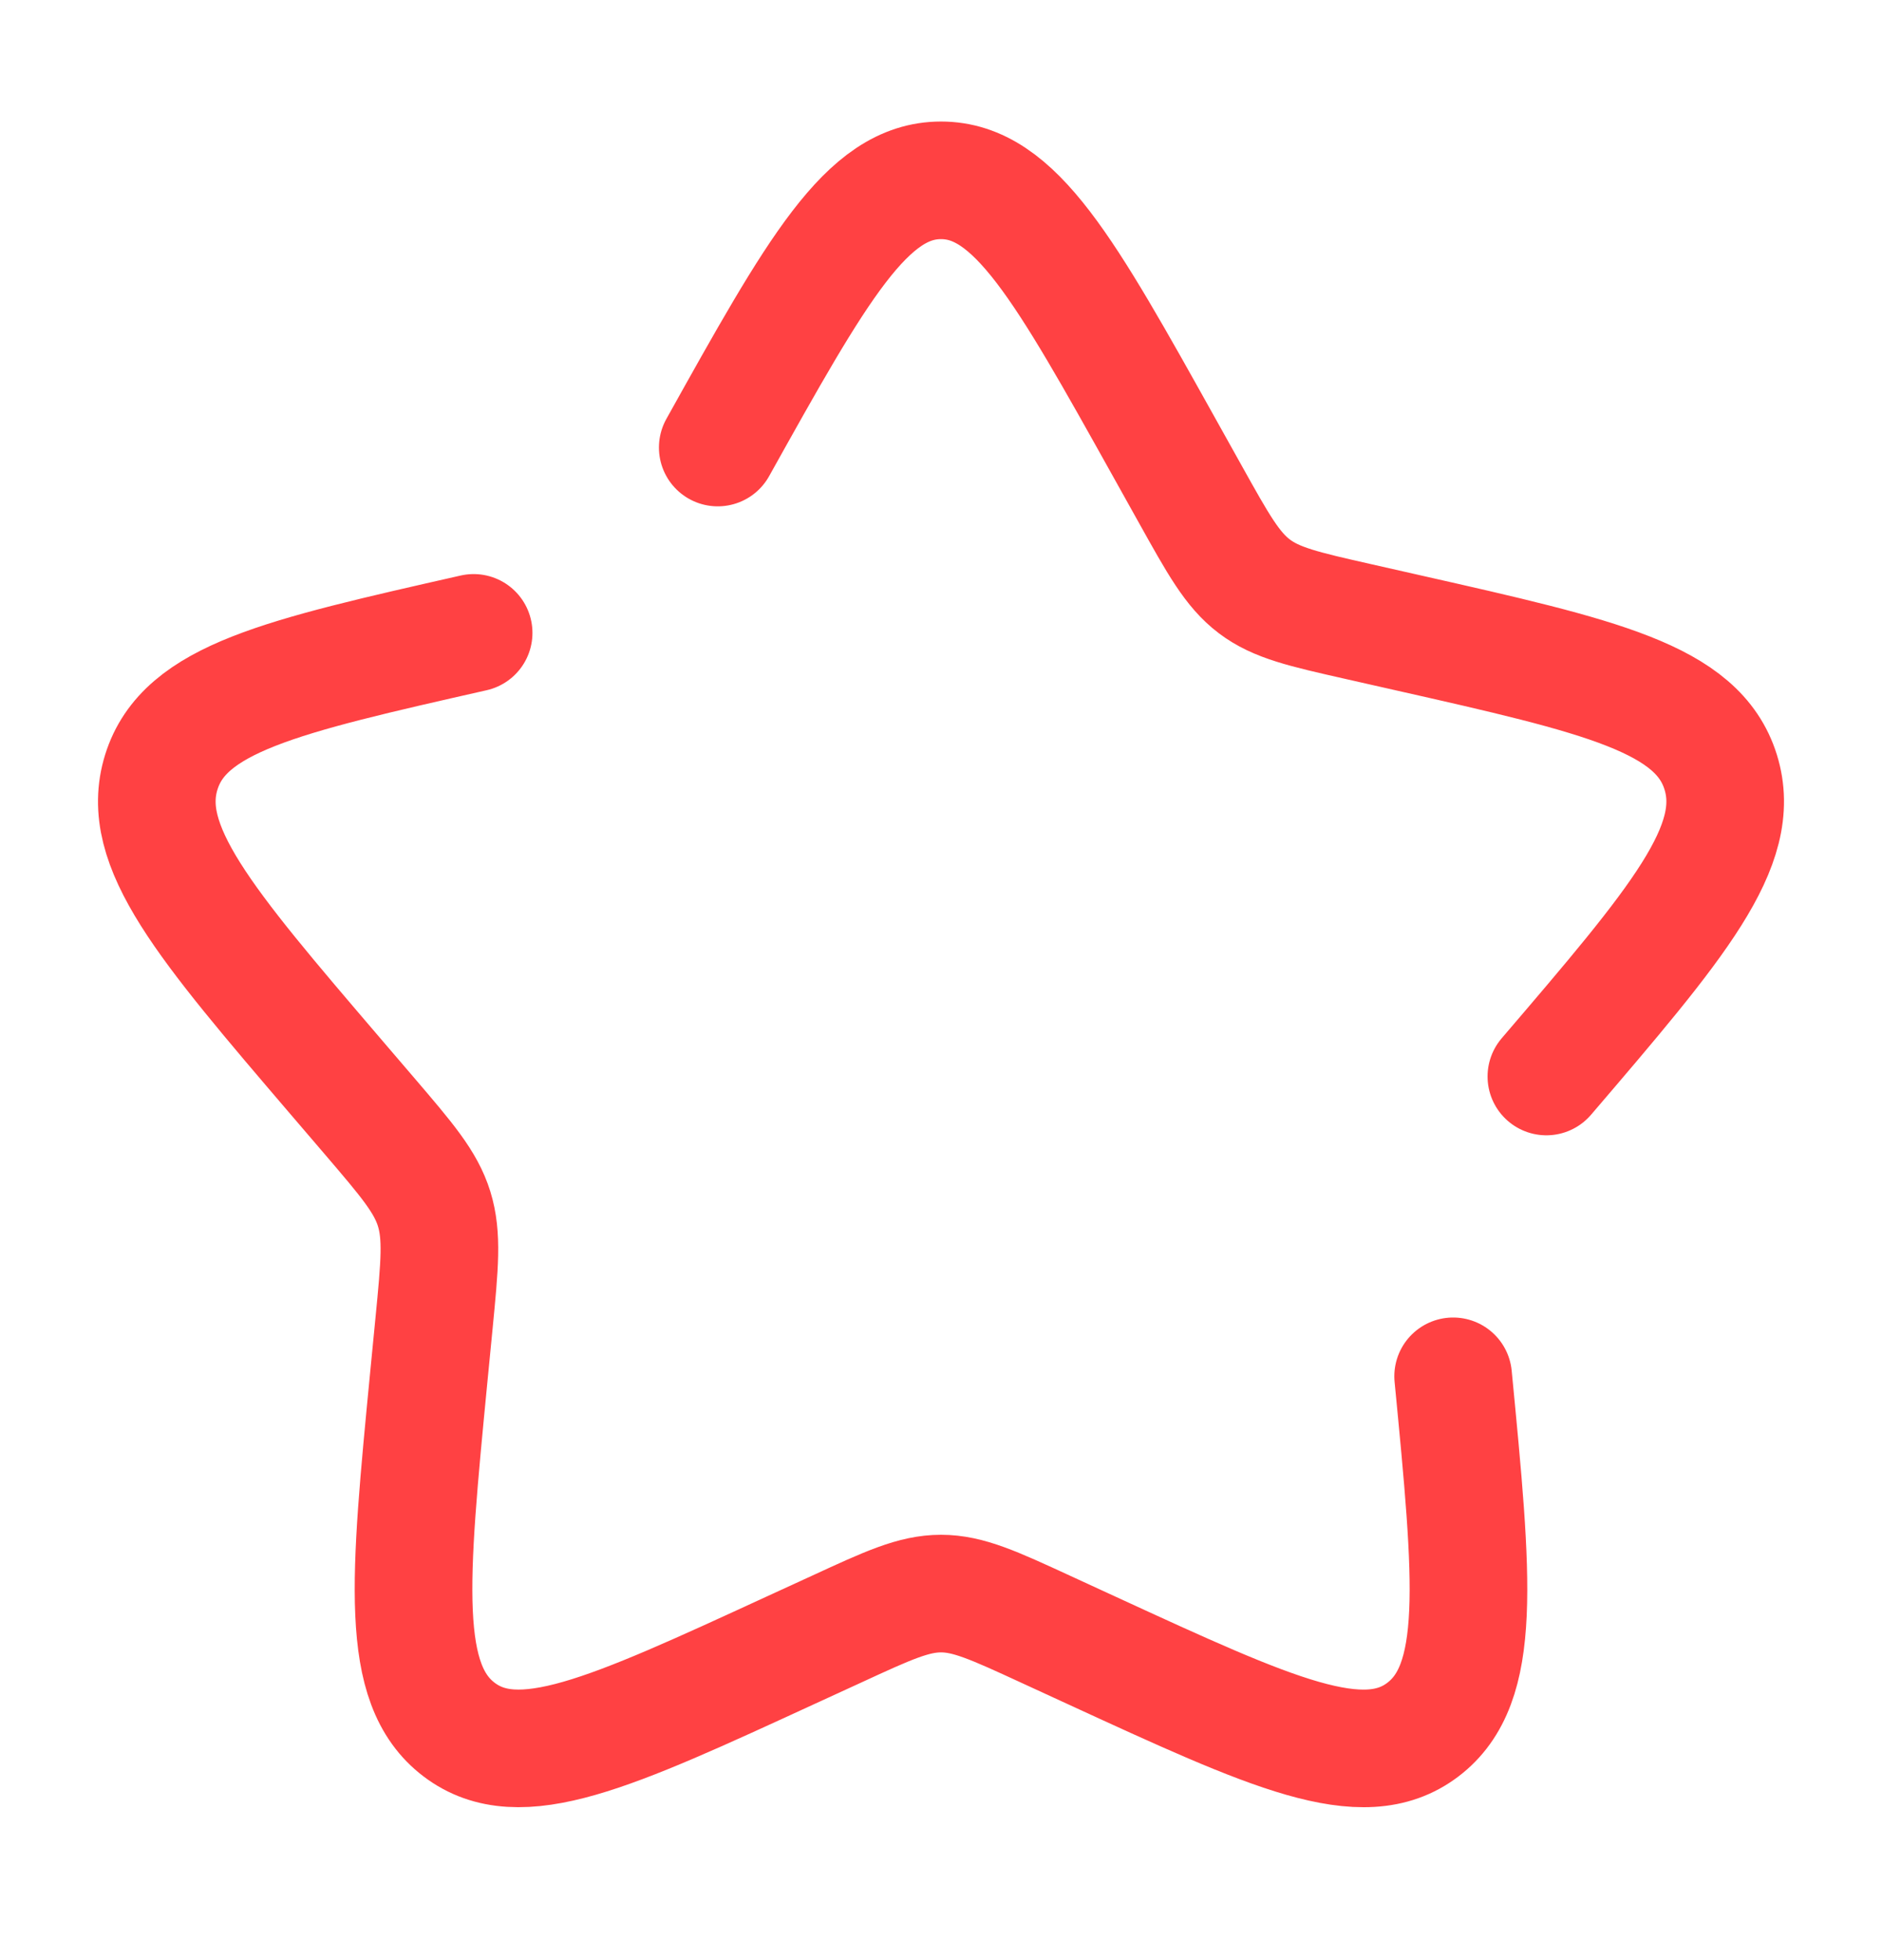 <svg width="24" height="25" viewBox="0 0 24 25" fill="none" xmlns="http://www.w3.org/2000/svg">
<path d="M6.04 8.072C3.58 8.629 2.35 8.907 2.057 9.848C1.765 10.788 2.603 11.769 4.28 13.73L4.714 14.237C5.19 14.794 5.429 15.073 5.536 15.417C5.643 15.762 5.607 16.134 5.535 16.877L5.469 17.554C5.216 20.171 5.089 21.479 5.855 22.06C6.621 22.641 7.773 22.111 10.075 21.051L10.672 20.777C11.326 20.475 11.653 20.325 12 20.325C12.347 20.325 12.674 20.475 13.329 20.777L13.924 21.051C16.227 22.111 17.379 22.641 18.144 22.061C18.911 21.479 18.784 20.171 18.531 17.554M19.72 13.73C21.397 11.77 22.235 10.789 21.943 9.848C21.651 8.907 20.42 8.628 17.96 8.072L17.324 7.928C16.625 7.77 16.276 7.691 15.995 7.478C15.714 7.265 15.535 6.942 15.175 6.296L14.847 5.708C13.58 3.436 12.947 2.3 12 2.3C11.053 2.3 10.42 3.436 9.153 5.708" stroke="#FF4143" stroke-width="1.5" stroke-linecap="round"/>
</svg>
